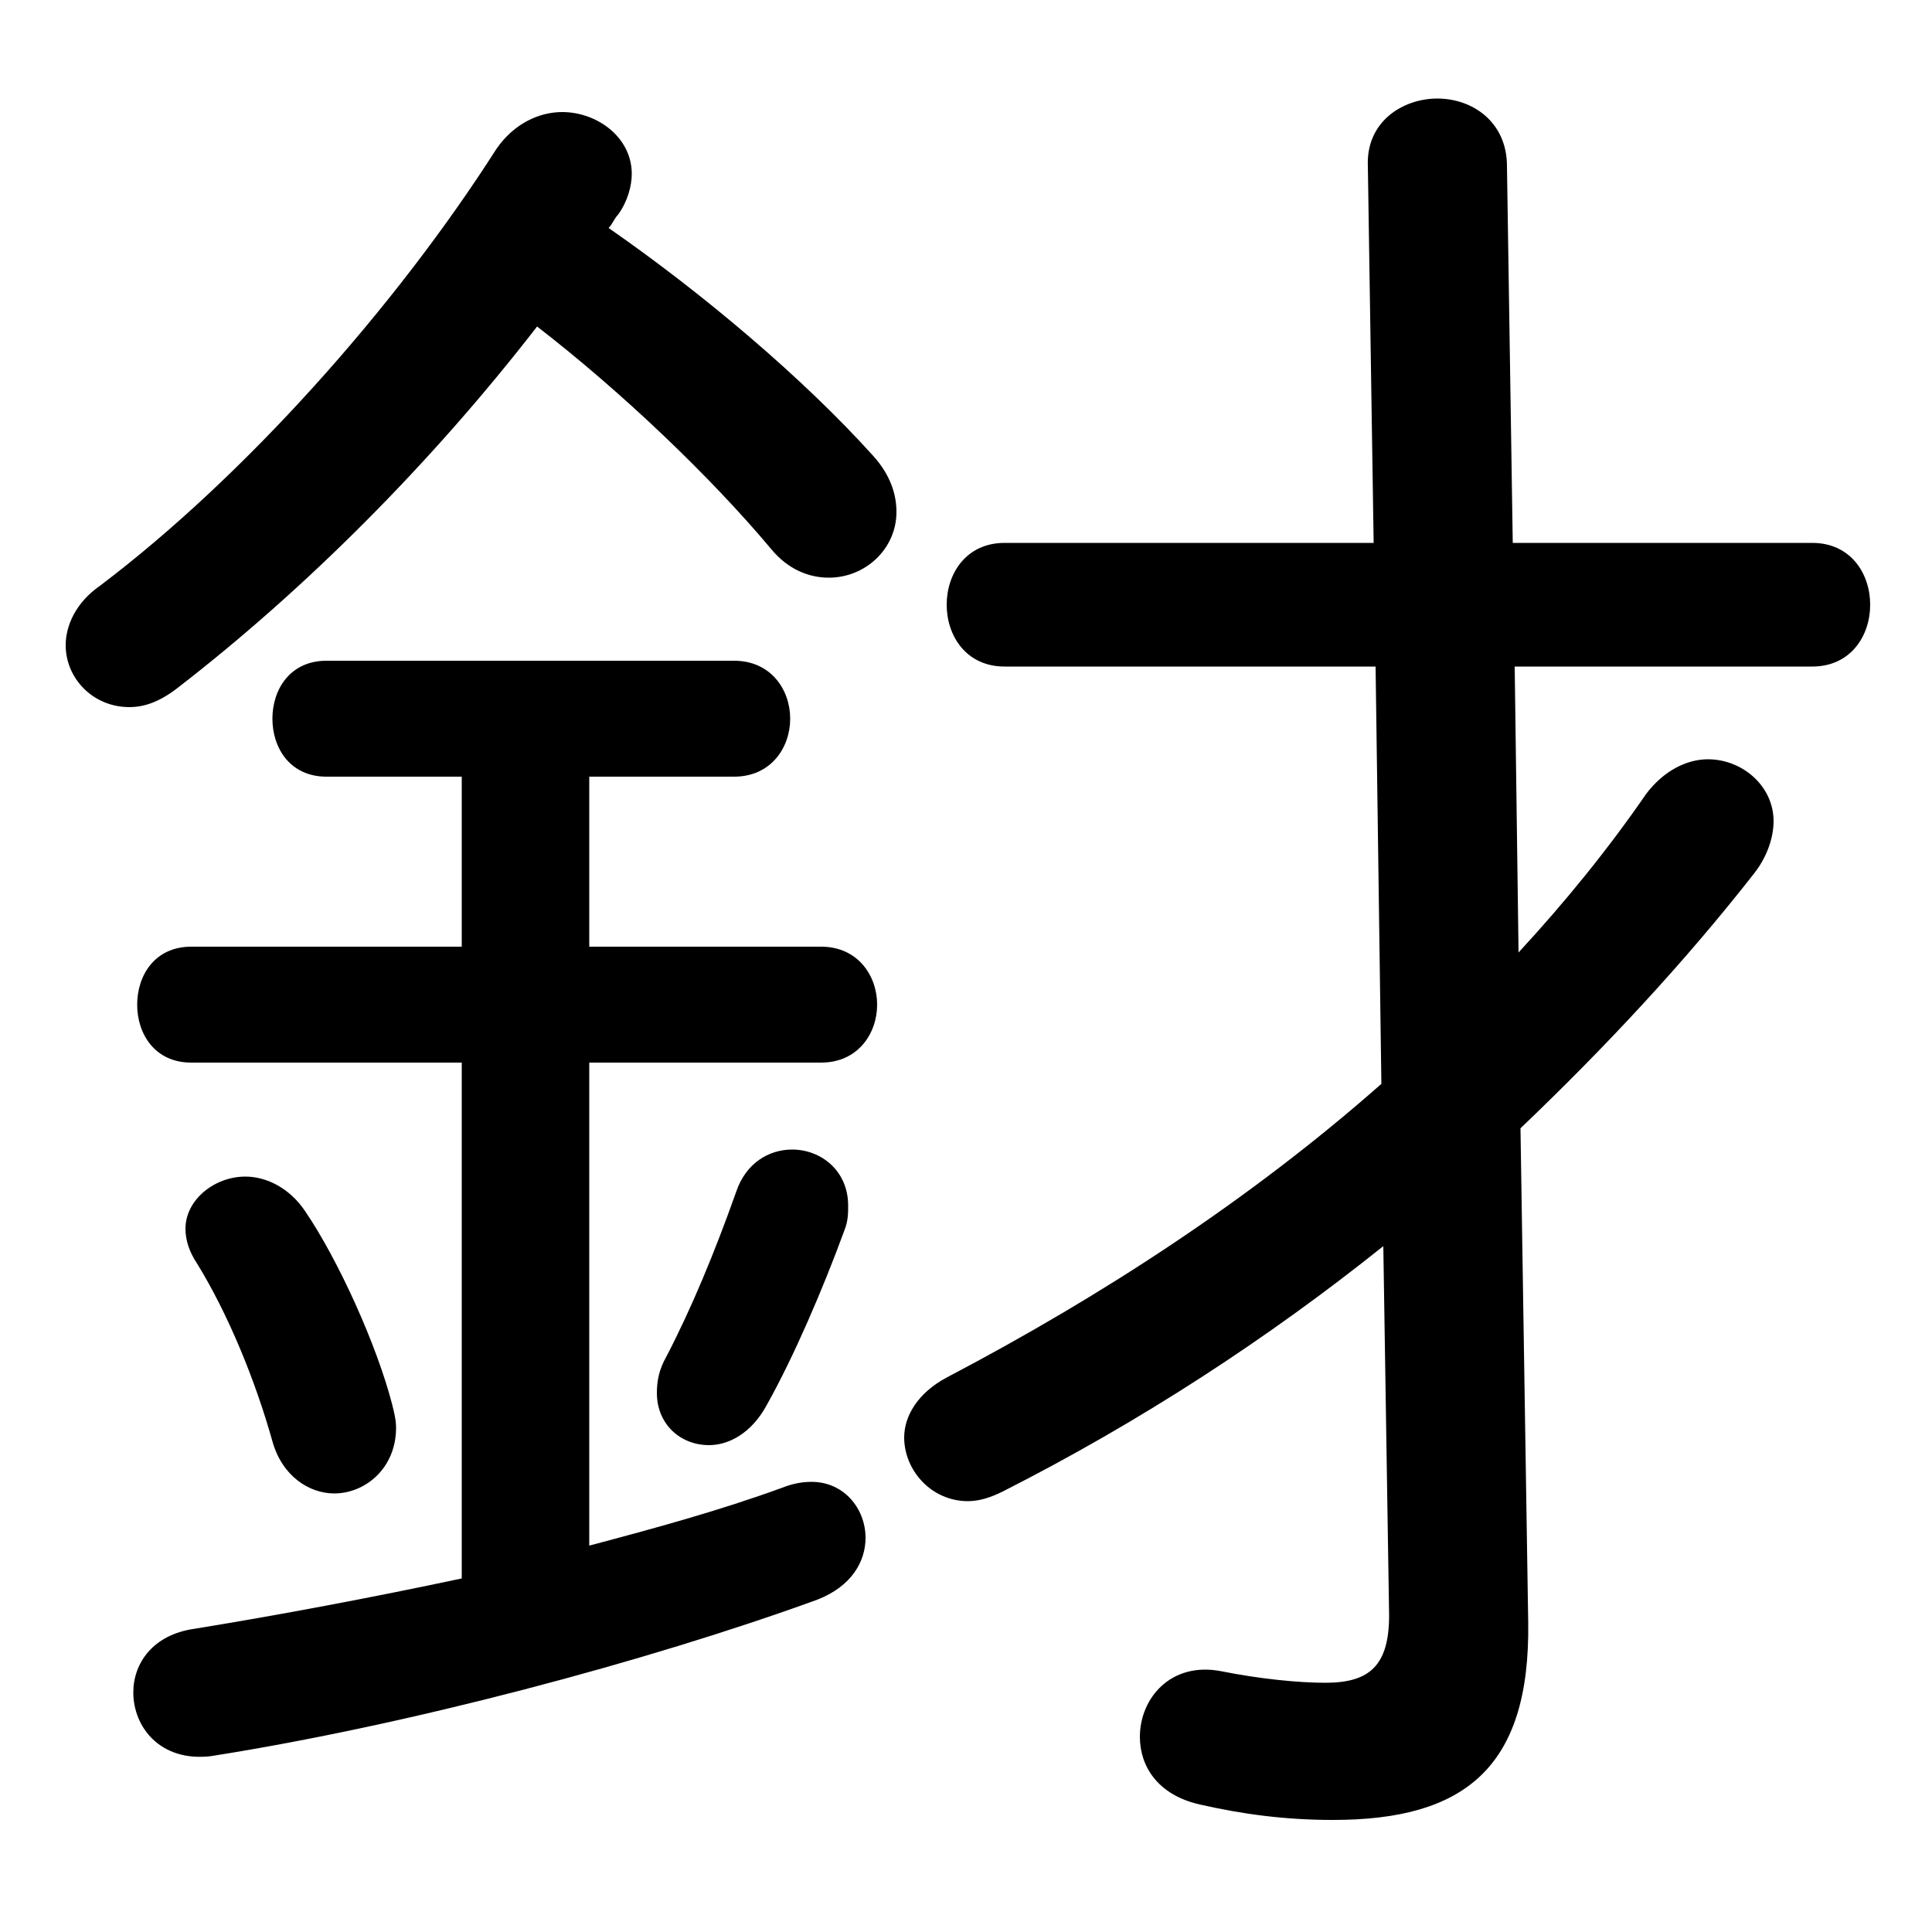 <svg xmlns="http://www.w3.org/2000/svg" viewBox="0 -44.0 50.0 50.0">
    <rect x="0" y="-44.0" width="50.0" height="50.0" fill="#808080" stroke="none"/>
    <g transform="scale(1, -1)">
        <!-- ボディの枠 -->
        <rect x="0" y="-6.0" width="50.0" height="50.0"
            stroke="white" fill="white"/>
        <!-- グリフ座標系の原点 -->
        <circle cx="0" cy="0" r="5" fill="white"/>
        <!-- グリフのアウトライン -->
        <g style="fill:black;stroke:#000000;stroke-width:0;stroke-linecap:round;stroke-linejoin:round;">
        <path d="M 13.9 35.55 C 16.1 33.85 18.4 31.65 19.95 29.8 C 20.4 29.25 20.95 29.05 21.45 29.05 C 22.4 29.05 23.2 29.8 23.2 30.75 C 23.2 31.2 23.05 31.7 22.6 32.2 C 20.8 34.2 18.2 36.4 15.75 38.1 C 15.85 38.2 15.9 38.35 16.0 38.45 C 16.25 38.8 16.35 39.2 16.35 39.5 C 16.35 40.45 15.45 41.1 14.55 41.1 C 13.95 41.1 13.3 40.8 12.85 40.15 C 10.2 36.0 6.3 31.65 2.6 28.85 C 1.95 28.4 1.7 27.8 1.7 27.3 C 1.7 26.45 2.4 25.7 3.35 25.7 C 3.75 25.7 4.15 25.85 4.6 26.2 C 7.9 28.75 11.15 32.0 13.9 35.55 Z M 35.6 26.75 L 35.75 15.95 C 32.35 12.95 28.5 10.45 24.5 8.35 C 23.75 7.95 23.4 7.35 23.4 6.8 C 23.4 5.95 24.1 5.15 25.05 5.15 C 25.35 5.15 25.65 5.25 25.95 5.4 C 29.5 7.2 32.8 9.35 35.8 11.75 L 35.95 2.2 C 35.95 0.9 35.45 0.45 34.3 0.45 C 33.6 0.45 32.6 0.55 31.6 0.75 C 30.3 1.0 29.5 0.05 29.5 -0.95 C 29.5 -1.7 29.95 -2.45 31.05 -2.7 C 32.15 -2.95 33.25 -3.1 34.5 -3.1 C 37.9 -3.1 39.6 -1.75 39.55 2.0 L 39.35 14.8 C 41.55 16.9 43.6 19.1 45.4 21.4 C 45.75 21.85 45.9 22.35 45.9 22.75 C 45.9 23.65 45.1 24.35 44.2 24.35 C 43.65 24.35 43.05 24.05 42.6 23.45 C 41.6 22.0 40.5 20.65 39.3 19.35 L 39.2 26.75 L 46.9 26.75 C 47.9 26.75 48.4 27.55 48.4 28.35 C 48.4 29.15 47.9 29.95 46.9 29.95 L 39.15 29.95 L 39.0 39.7 C 39.0 40.85 38.1 41.45 37.2 41.45 C 36.3 41.45 35.35 40.85 35.4 39.7 L 35.55 29.95 L 26.0 29.95 C 25.0 29.95 24.5 29.15 24.5 28.35 C 24.5 27.55 25.0 26.75 26.0 26.75 Z M 11.95 23.9 L 11.95 19.5 L 4.95 19.5 C 4.0 19.5 3.55 18.75 3.55 18.0 C 3.55 17.25 4.0 16.5 4.95 16.5 L 11.95 16.5 L 11.95 3.15 C 9.6 2.65 7.2 2.2 5.05 1.85 C 3.95 1.7 3.45 0.95 3.45 0.2 C 3.45 -0.7 4.15 -1.6 5.45 -1.45 C 10.55 -0.65 16.75 1.0 21.15 2.6 C 22.05 2.95 22.4 3.6 22.4 4.2 C 22.4 4.95 21.85 5.65 21.0 5.65 C 20.75 5.65 20.5 5.6 20.25 5.5 C 18.6 4.9 16.95 4.45 15.25 4.0 L 15.25 16.5 L 21.25 16.5 C 22.2 16.5 22.7 17.25 22.7 18.0 C 22.7 18.75 22.2 19.5 21.25 19.5 L 15.25 19.5 L 15.25 23.9 L 19.0 23.9 C 19.95 23.9 20.45 24.65 20.45 25.4 C 20.45 26.15 19.95 26.9 19.0 26.9 L 8.45 26.9 C 7.5 26.9 7.05 26.15 7.05 25.4 C 7.05 24.65 7.5 23.9 8.45 23.9 Z M 7.9 12.65 C 7.5 13.25 6.9 13.55 6.35 13.55 C 5.55 13.55 4.8 12.95 4.8 12.2 C 4.8 11.9 4.9 11.6 5.1 11.3 C 5.9 10.0 6.6 8.3 7.05 6.7 C 7.3 5.8 8.0 5.35 8.65 5.35 C 9.45 5.35 10.25 6.0 10.25 7.05 C 10.25 7.25 10.2 7.45 10.15 7.65 C 9.75 9.2 8.75 11.4 7.9 12.65 Z M 19.05 13.15 C 18.5 11.6 17.9 10.15 17.25 8.9 C 17.05 8.55 17.0 8.25 17.0 7.95 C 17.0 7.15 17.6 6.6 18.35 6.6 C 18.85 6.6 19.45 6.9 19.85 7.65 C 20.55 8.9 21.3 10.65 21.85 12.15 C 21.95 12.4 21.95 12.6 21.95 12.8 C 21.95 13.7 21.25 14.25 20.5 14.25 C 19.9 14.25 19.3 13.9 19.05 13.15 Z"/>
    </g>
    </g>
</svg>
